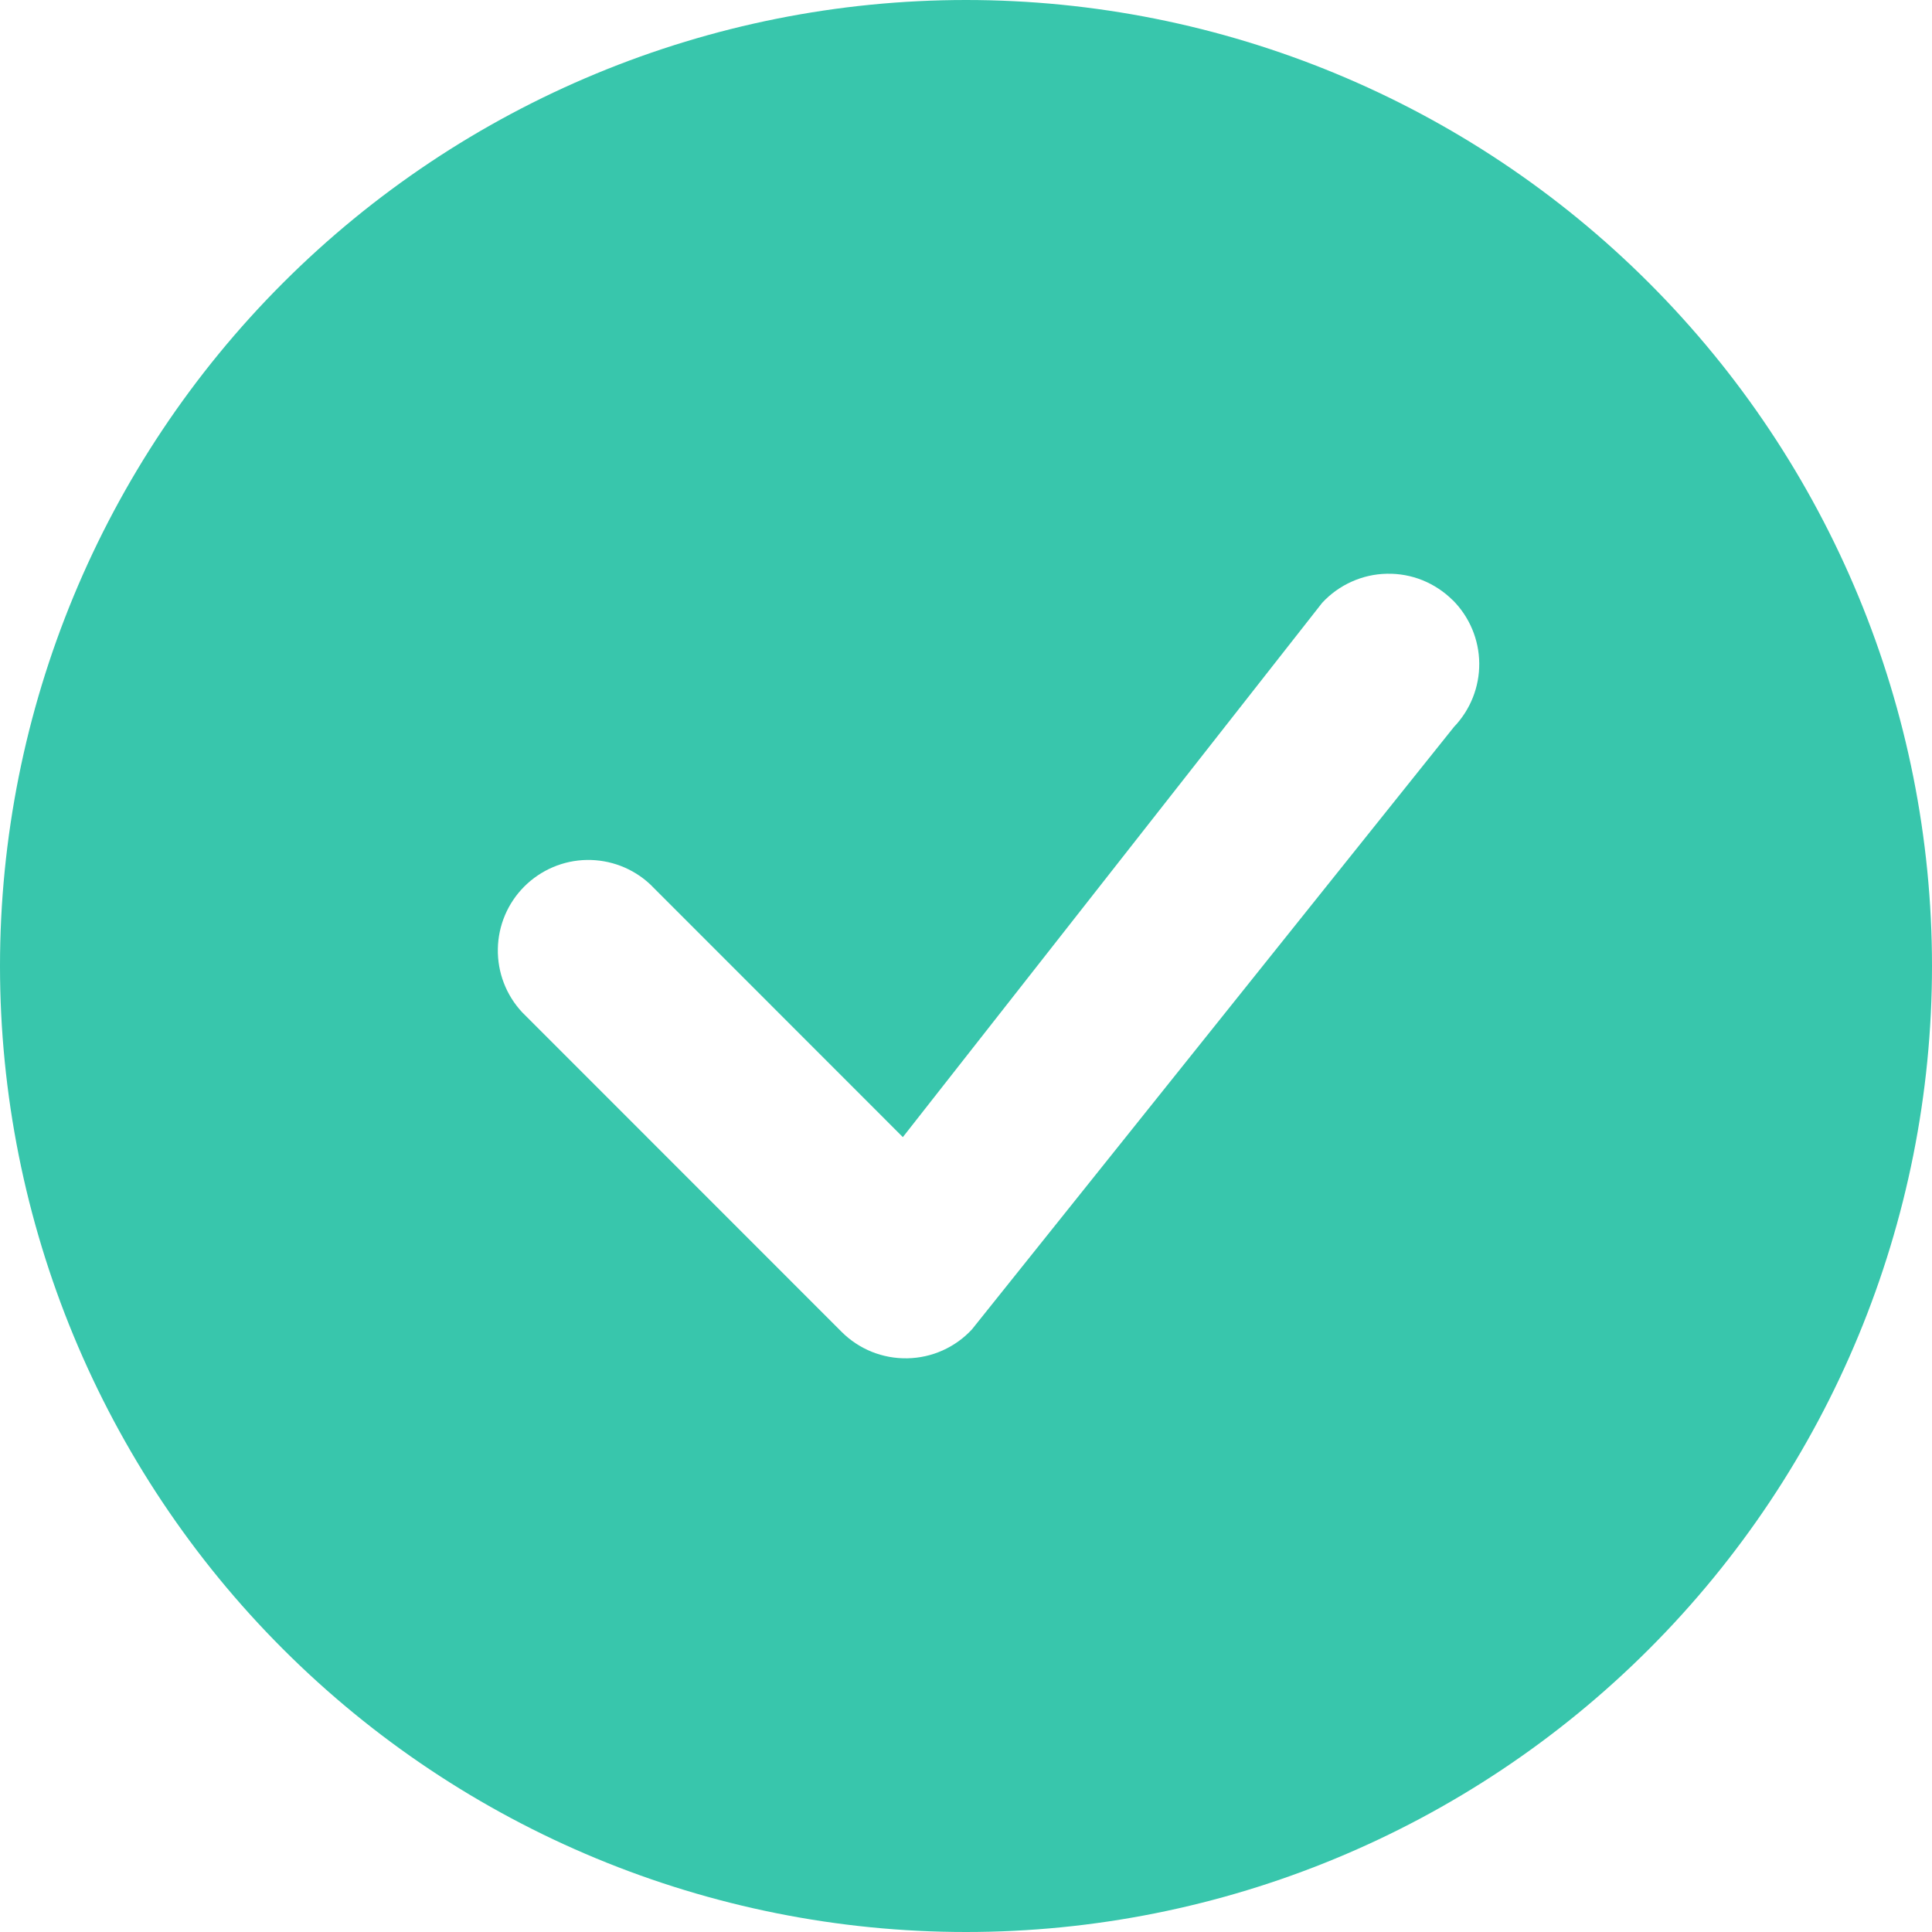<svg width="35" height="35" viewBox="0 0 35 35" fill="none" xmlns="http://www.w3.org/2000/svg">
<path d="M35 17.5C35 22.141 33.156 26.593 29.874 29.874C26.593 33.156 22.141 35 17.5 35C12.859 35 8.408 33.156 5.126 29.874C1.844 26.593 -2.56706e-07 22.141 -2.02895e-07 17.5C-1.49084e-07 12.859 1.844 8.408 5.126 5.126C8.408 1.844 12.859 1.49084e-07 17.5 2.02895e-07C22.141 2.56706e-07 26.593 1.844 29.874 5.126C33.156 8.408 35 12.859 35 17.5ZM26.316 10.872C26.159 10.716 25.973 10.594 25.769 10.511C25.564 10.429 25.345 10.389 25.124 10.394C24.904 10.398 24.686 10.447 24.485 10.538C24.284 10.628 24.103 10.758 23.953 10.92L16.356 20.6L11.777 16.019C11.466 15.729 11.055 15.572 10.63 15.579C10.205 15.586 9.8 15.759 9.499 16.059C9.198 16.36 9.026 16.765 9.019 17.19C9.011 17.616 9.169 18.027 9.459 18.338L15.247 24.128C15.403 24.284 15.588 24.406 15.793 24.489C15.997 24.571 16.216 24.611 16.436 24.607C16.657 24.603 16.874 24.555 17.075 24.465C17.276 24.375 17.457 24.246 17.607 24.084L26.34 13.169C26.637 12.859 26.802 12.445 26.798 12.016C26.794 11.586 26.621 11.176 26.318 10.872L26.316 10.872Z" fill="#38C6AC"/>
</svg>
